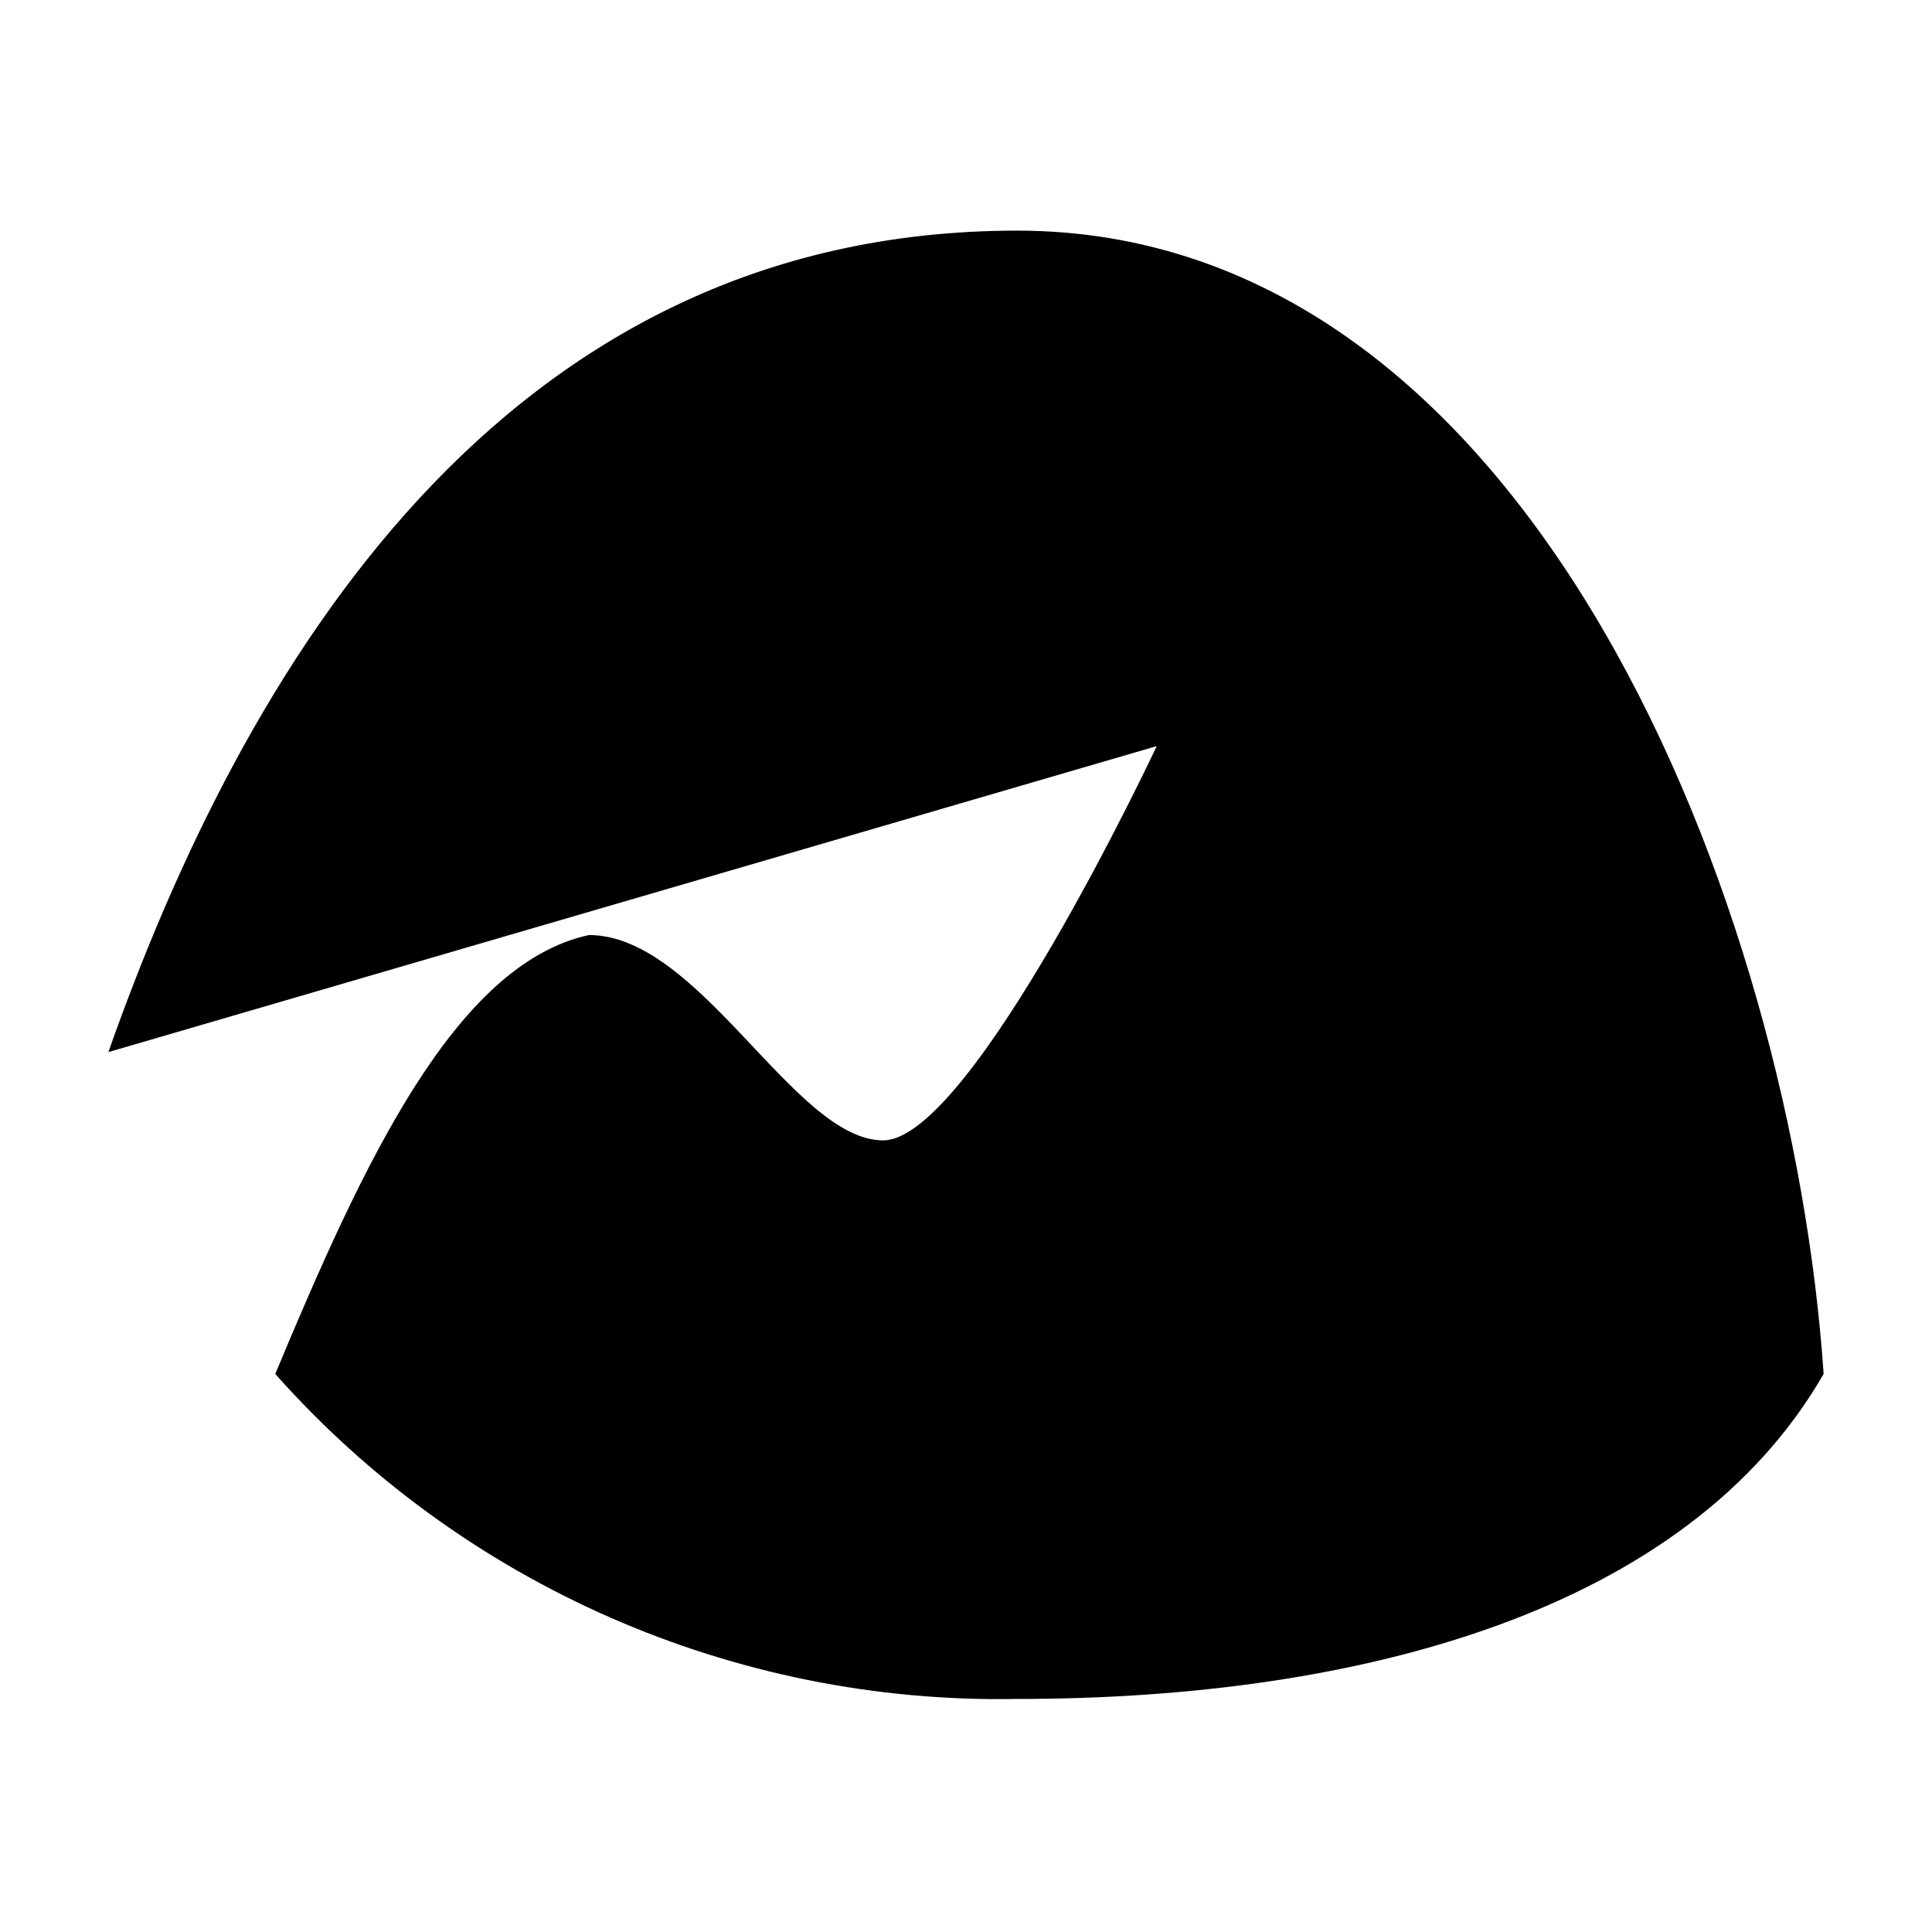 <svg class="icon" viewBox="0 0 32 32">
  <path id="basecamp" d="M1.795,17.426c2.219,-6.293 6.48,-13.606 15.051,-13.606c8.572,0 12.84,11.284 13.359,18.937c-2.253,3.912 -7.653,5.383 -13.359,5.383c-4.683,0.086 -9.176,-1.882 -12.287,-5.383c1.455,-3.489 2.978,-6.785 5.195,-7.27c1.845,0 3.402,3.401 4.873,3.401c1.471,0 4.532,-6.53 4.532,-6.53" />
</svg>